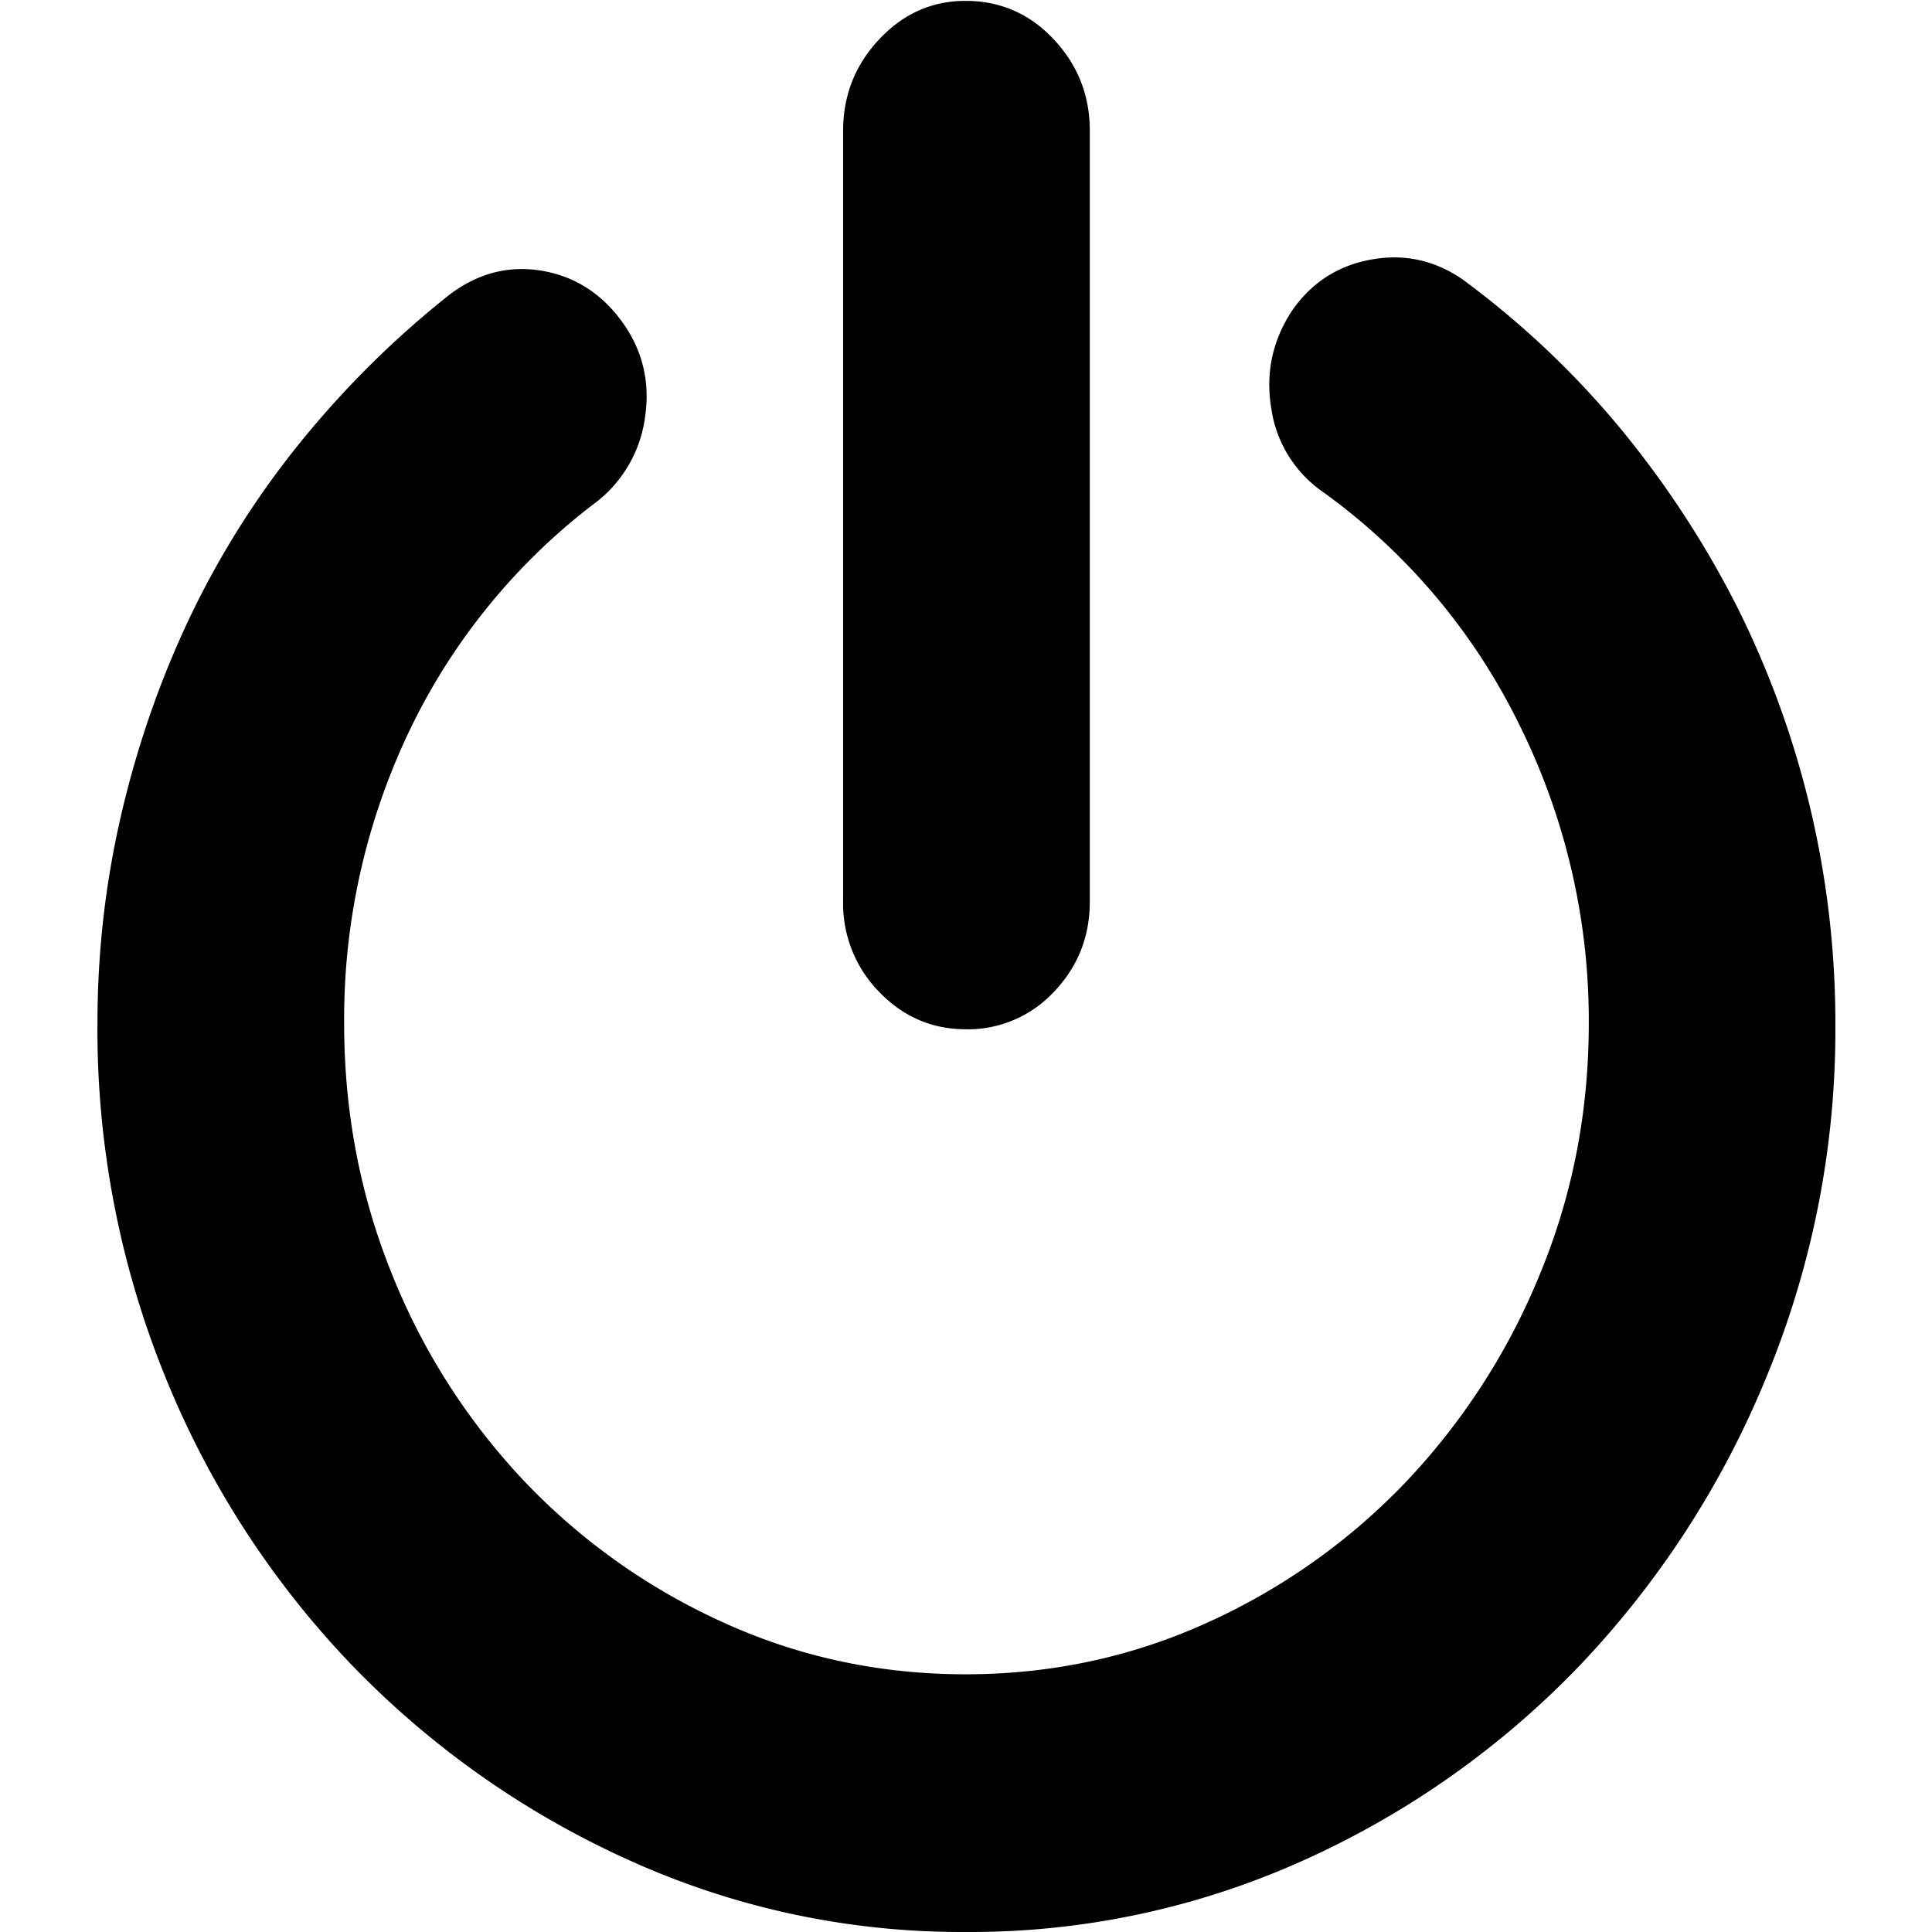<?xml version="1.0" standalone="no"?><!DOCTYPE svg PUBLIC "-//W3C//DTD SVG 1.1//EN" "http://www.w3.org/Graphics/SVG/1.1/DTD/svg11.dtd"><svg t="1527616264207" class="icon" style="" viewBox="0 0 1024 1024" version="1.1" xmlns="http://www.w3.org/2000/svg" p-id="1607" data-spm-anchor-id="a313x.7781069.0.i1" xmlns:xlink="http://www.w3.org/1999/xlink" width="64" height="64"><defs><style type="text/css"></style></defs><path d="M776.227 148.865a471.313 471.313 0 0 1 82.339 77.887c24.001 29.067 44.573 60.385 61.767 94.16a492.806 492.806 0 0 1 52.453 221.481 481.138 481.138 0 0 1-36.589 187.553 491.526 491.526 0 0 1-98.766 152.652 469.47 469.47 0 0 1-146.102 103.218 429.145 429.145 0 0 1-179.621 38.176 426.075 426.075 0 0 1-178.546-38.176 475.202 475.202 0 0 1-146.614-103.218 480.882 480.882 0 0 1-98.868-152.652 488.712 488.712 0 0 1-36.026-187.604c0-37.971 4.299-75.277 12.896-111.815 8.597-36.589 20.777-71.337 36.538-104.293A465.683 465.683 0 0 1 159.734 233.763c23.335-28.657 49.434-54.5 78.245-77.375 15.096-11.514 31.37-15.762 48.871-12.947 17.502 2.917 31.728 11.872 42.73 26.918 10.951 15.045 15.045 31.881 12.333 50.509a68.266 68.266 0 0 1-25.741 45.135 330.942 330.942 0 0 0-99.278 121.538 353.919 353.919 0 0 0-34.491 154.801c0 47.285 8.597 91.909 25.689 133.82a347.164 347.164 0 0 0 70.518 109.666 337.186 337.186 0 0 0 104.958 74.202c40.172 18.269 82.902 27.378 128.191 27.378 45.238 0 87.968-9.109 128.14-27.378a337.288 337.288 0 0 0 104.907-74.202 353.766 353.766 0 0 0 71.03-109.666c17.502-41.963 26.252-86.535 26.252-133.82a352.282 352.282 0 0 0-36.999-158.588 331.352 331.352 0 0 0-103.986-123.073 64.991 64.991 0 0 1-27.276-44.112c-3.122-18.627 0.512-35.822 10.798-51.635 10.286-14.994 24.359-24.154 42.219-27.378 17.86-3.224 34.287 0.512 49.383 11.258zM511.76 545.515c-17.86 0-33.11-6.653-45.852-19.856a66.782 66.782 0 0 1-19.037-47.899V69.29c0-18.627 6.346-34.798 19.037-48.359 12.742-13.612 27.992-20.47 45.852-20.47 18.525 0 34.082 6.857 46.824 20.47 12.691 13.561 19.037 29.681 19.037 48.359v408.522c0 18.679-6.346 34.594-19.037 47.899a62.432 62.432 0 0 1-46.824 19.856z" p-id="1608"></path></svg>